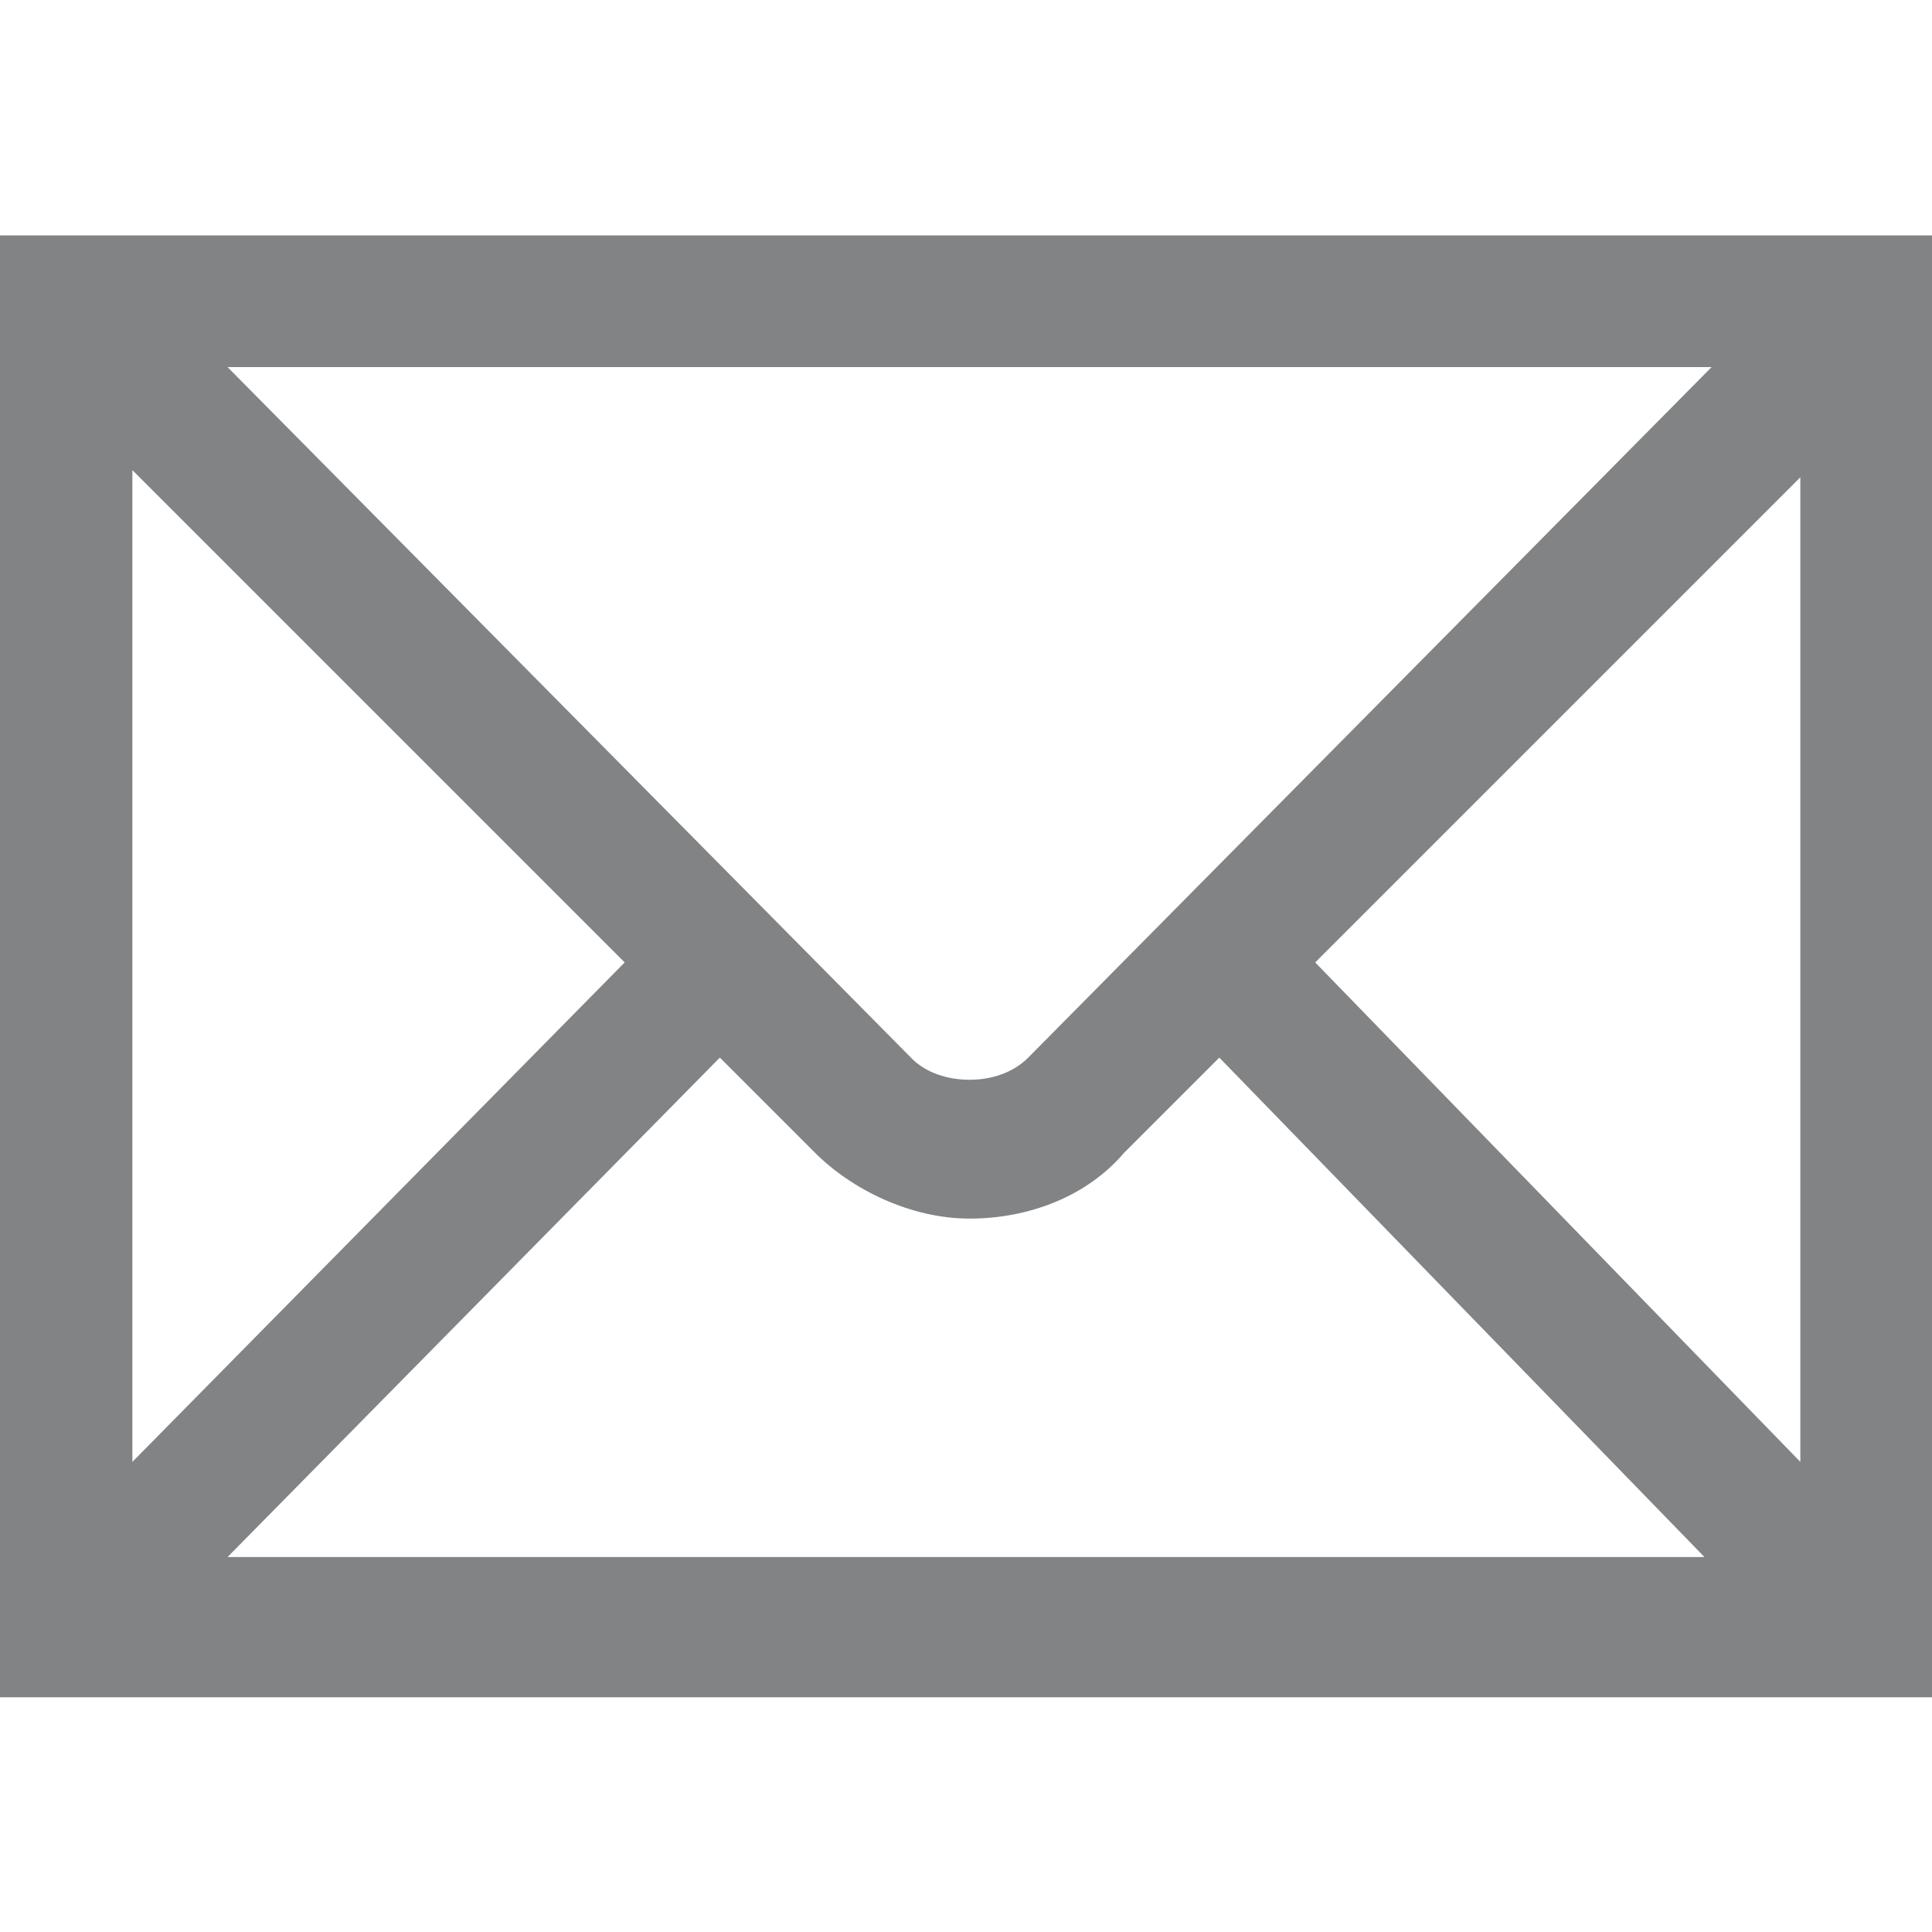 <?xml version="1.0" encoding="utf-8"?>
<!-- Generator: Adobe Illustrator 17.1.0, SVG Export Plug-In . SVG Version: 6.00 Build 0)  -->
<!DOCTYPE svg PUBLIC "-//W3C//DTD SVG 1.1//EN" "http://www.w3.org/Graphics/SVG/1.1/DTD/svg11.dtd">
<svg version="1.1" id="Слой_1" xmlns="http://www.w3.org/2000/svg" xmlns:xlink="http://www.w3.org/1999/xlink" x="0px" y="0px"
	 viewBox="0 0 270 270" enable-background="new 0 0 270 270" xml:space="preserve">
<path id="_x38__1_" fill="#818385" d="M0,32.9v204.3h270V32.9H0z M143.7,147.8c-2.1,2.1-5.1,3.1-8.2,3.1s-6.2-1-8.2-3.1L31.8,51.3
	h207.4L143.7,147.8z M87.3,134.5l-68.8,69.8V65.7L87.3,134.5z M100.6,147.8l13.3,13.3c5.1,5.1,13.3,9.2,21.6,9.2s16.4-3.1,21.6-9.2
	l13.3-13.3l67.8,69.8H31.8L100.6,147.8z M183.8,134.5l67.8-67.8v137.6L183.8,134.5z"/>
</svg>
